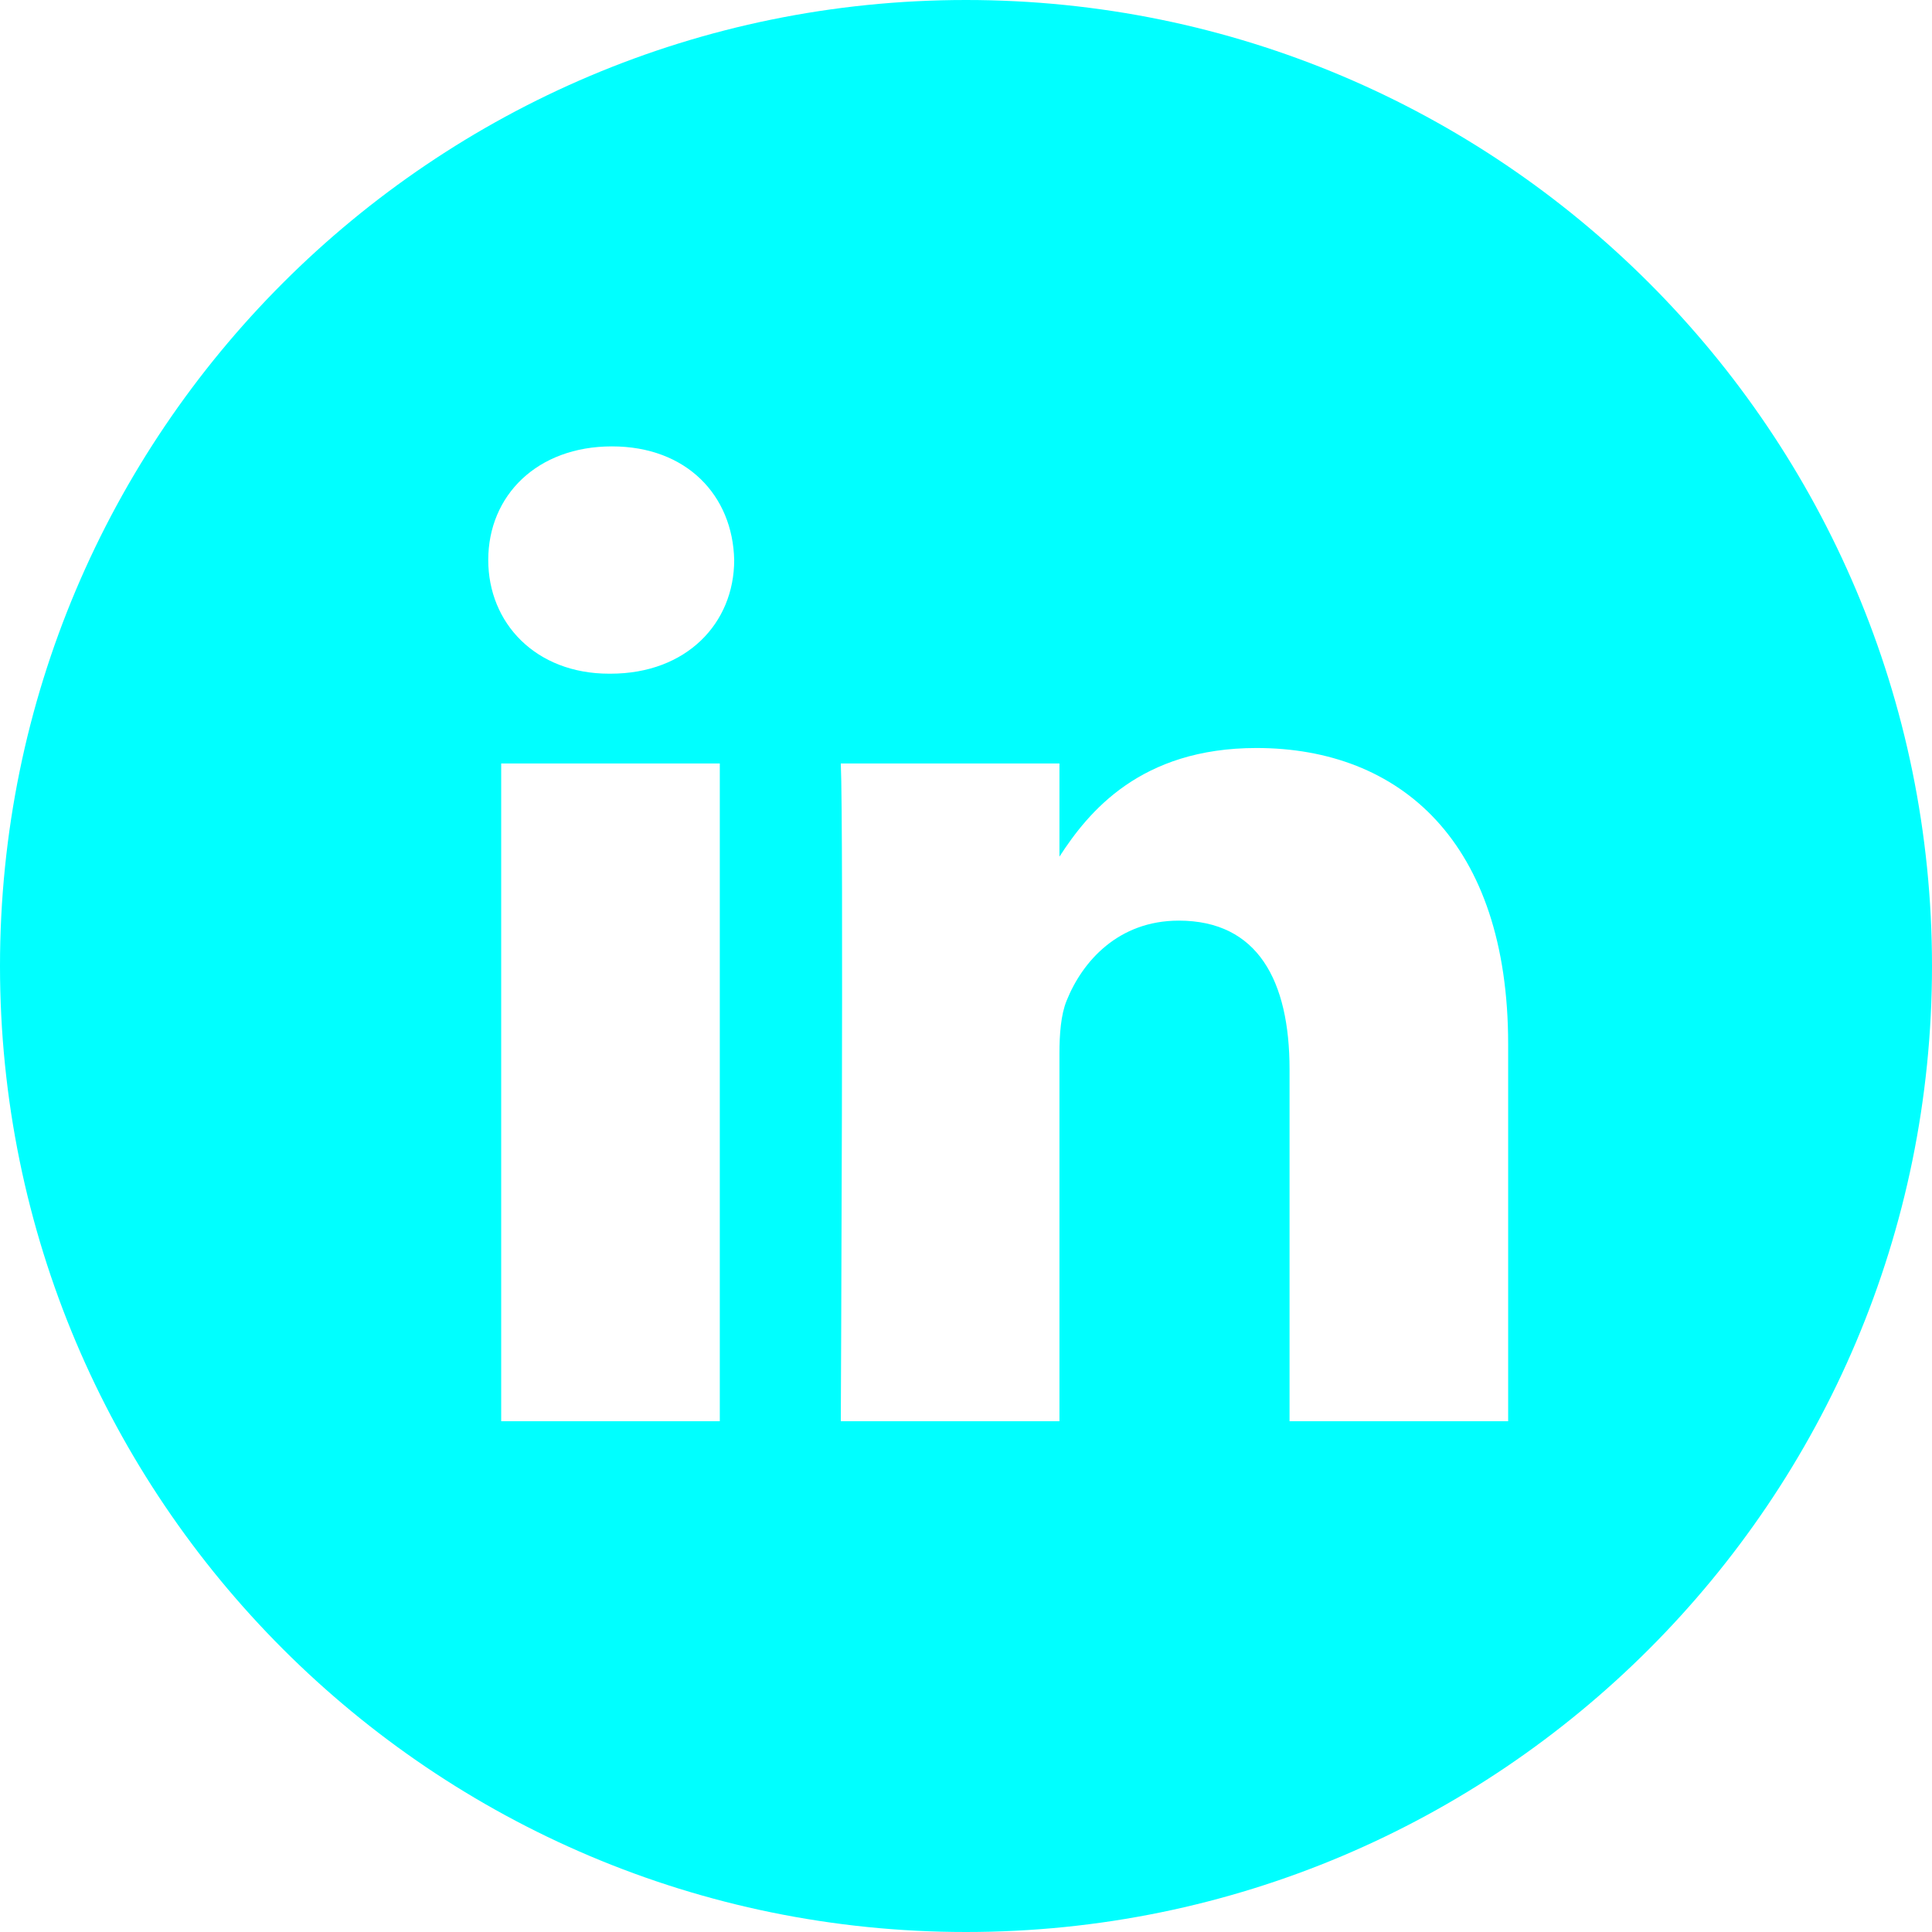 <?xml version="1.0" encoding="UTF-8" standalone="no"?>
<!DOCTYPE svg PUBLIC "-//W3C//DTD SVG 1.1//EN" "http://www.w3.org/Graphics/SVG/1.1/DTD/svg11.dtd">
<svg width="100%" height="100%" viewBox="0 0 60 60" version="1.1" xmlns="http://www.w3.org/2000/svg" xmlns:xlink="http://www.w3.org/1999/xlink" xml:space="preserve" xmlns:serif="http://www.serif.com/" style="fill-rule:evenodd;clip-rule:evenodd;stroke-linejoin:round;stroke-miterlimit:2;">
    <g transform="matrix(1,0,0,1,-3,-4)">
        <path d="M49.837,48.138L49.837,36.425C49.837,30.15 46.487,27.23 42.021,27.23C38.417,27.23 36.802,29.213 35.902,30.604L35.902,27.71L29.112,27.71C29.202,29.627 29.112,48.137 29.112,48.137L35.902,48.137L35.902,36.729C35.902,36.12 35.946,35.51 36.126,35.074C36.616,33.854 37.733,32.591 39.608,32.591C42.066,32.591 43.048,34.464 43.048,37.209L43.048,48.138L49.837,48.138ZM21.959,24.922C24.326,24.922 25.801,23.352 25.801,21.391C25.757,19.388 24.326,17.863 22.004,17.863C19.682,17.863 18.163,19.387 18.163,21.391C18.163,23.352 19.637,24.922 21.916,24.922L21.959,24.922ZM33,64C16.432,64 3,50.568 3,34C3,17.431 16.432,4 33,4C49.568,4 63,17.431 63,34C63,50.568 49.568,64 33,64ZM25.354,48.137L25.354,27.71L18.565,27.71L18.565,48.137L25.354,48.137Z" style="fill:rgb(0,255,255);"/>
    </g>
</svg>

